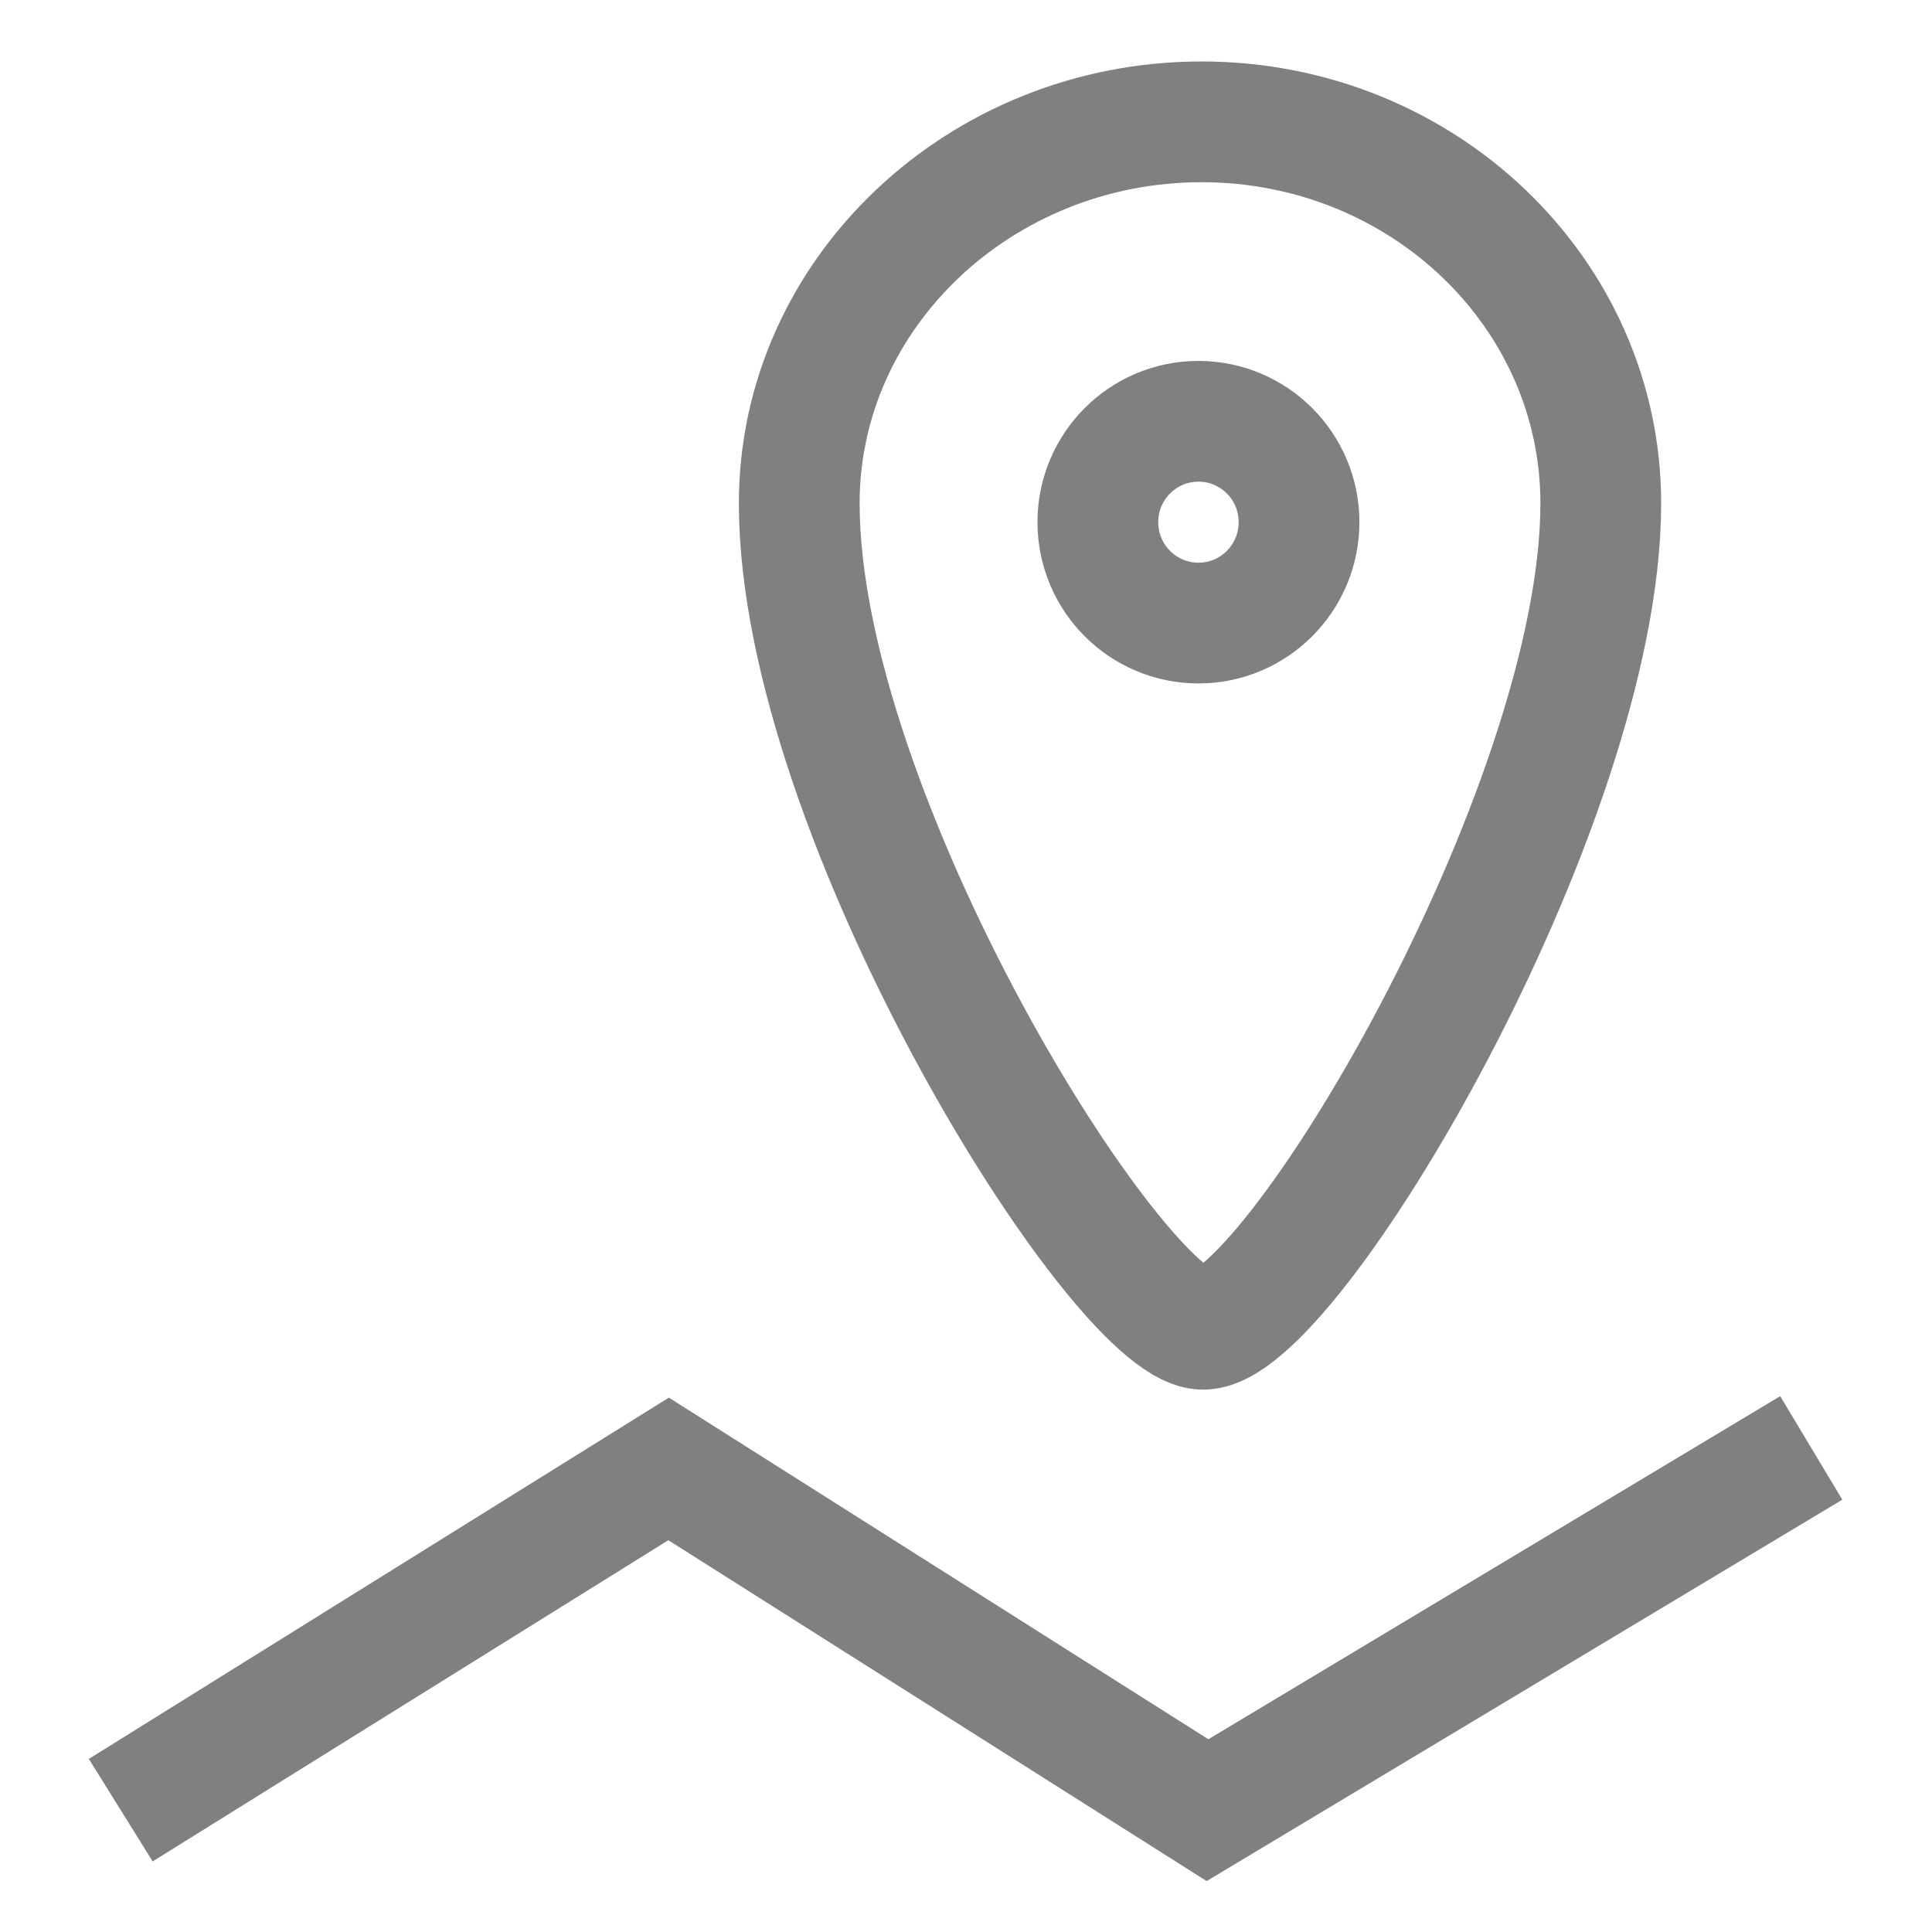 <?xml version="1.0" standalone="no"?><!-- Generator: Gravit.io --><svg xmlns="http://www.w3.org/2000/svg" xmlns:xlink="http://www.w3.org/1999/xlink" style="isolation:isolate" viewBox="0 0 16 16" width="16" height="16"><defs><clipPath id="_clipPath_mnrYyzdeUlsYJRlIUs7NwxrJsPeJbLEB"><rect width="16" height="16"/></clipPath></defs><g clip-path="url(#_clipPath_mnrYyzdeUlsYJRlIUs7NwxrJsPeJbLEB)"><rect x="17.094" y="-0.094" width="4.625" height="3.594" transform="matrix(1,0,0,1,0,0)" fill="rgb(128,128,128)"/><path d=" M 1 14.991 L 5.537 12.165 L 10 14.991 L 15 11.991 M 9.951 1.009 C 8.12 1.009 6.619 2.427 6.619 4.168 C 6.619 6.757 9.241 10.956 9.951 11.008 C 10.66 11.06 13.257 6.705 13.257 4.168 C 13.257 2.427 11.781 1.009 9.951 1.009 Z  M 9.925 3.489 C 10.385 3.489 10.758 3.863 10.758 4.324 C 10.758 4.786 10.385 5.16 9.925 5.16 C 9.465 5.16 9.092 4.786 9.092 4.324 C 9.092 3.863 9.465 3.489 9.925 3.489 Z " fill="none" vector-effect="non-scaling-stroke" stroke-width="1" stroke="rgb(128,128,128)" stroke-linejoin="miter" stroke-linecap="butt" stroke-miterlimit="4"/></g></svg>